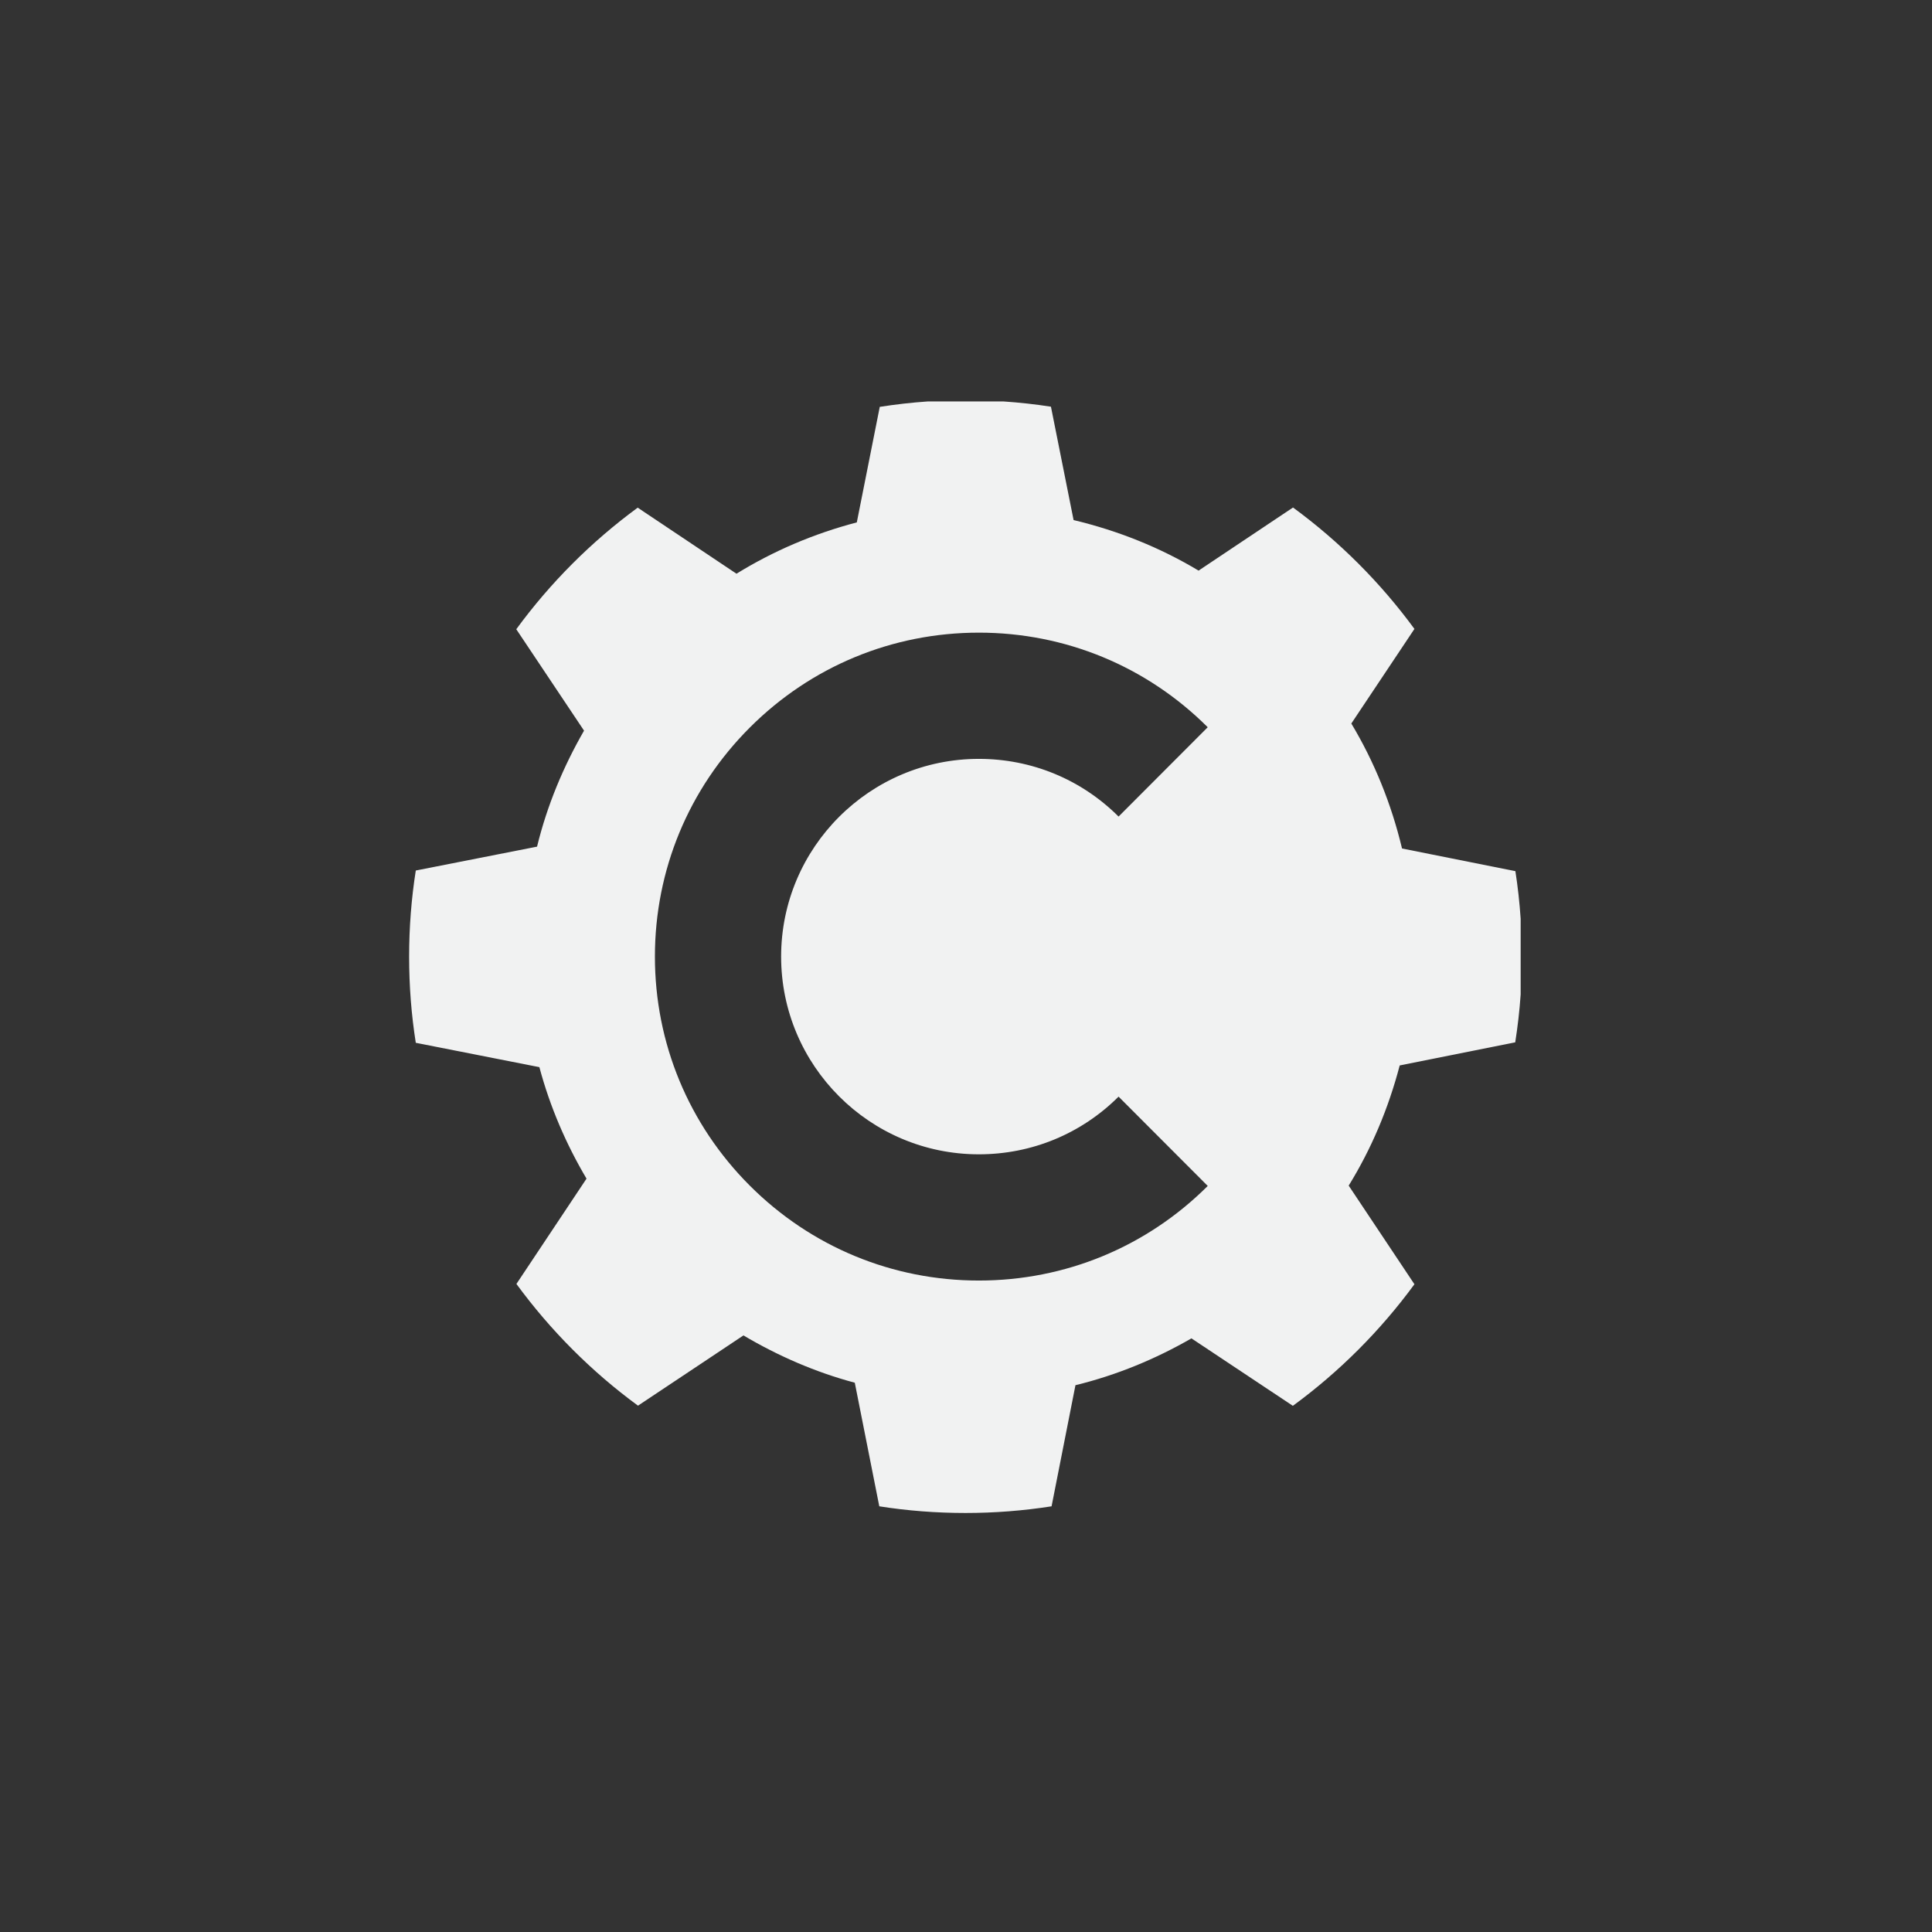 <svg xmlns="http://www.w3.org/2000/svg" enable-background="new 0 0 1024 1024" xml:space="preserve" version="1.1" y="0px" x="0px" viewBox="-4 -4 24 24"><rect x="-4" y="-4" width="24" height="24" fill="#333333" stroke="none"/><g fill="#f1f2f2" transform="matrix(.016 0 0 .016 6.997 .056)"><path d="m33.053 58.174c-12.56 0.85-25.073 2.304-37.323 4.214l-17.819 89.692c-33.35 8.74-64.817 22.191-93.427 39.851l-76.692-51.289c-36.03 26.43-67.88 58.331-94.27 94.391l52.613 78.739c-16.01 27.81-28.69 58.056-36.48 90.056l-94.15 18.541c-3.42 21.79-5.177 44.13-5.177 66.82 0 22.76 1.737 45.11 5.177 66.94l95.956 18.902c8.2 30.72 20.78 59.845 36.6 86.565l-54.419 81.749c26.44 36.11 58.291 68.061 94.391 94.511l81.869-54.54c26.72 15.82 55.724 28.521 86.444 36.721l19.023 95.956c21.84 3.44 44.18 5.177 66.94 5.177 22.69 0 45.05-1.767 66.82-5.177l18.541-94.029c32-7.79 62.246-20.35 90.056-36.36l78.739 52.372c36.1-26.42 67.941-58.311 94.391-94.391l-51.048-76.572c17.66-28.62 30.87-59.957 39.61-93.307l89.695-17.939c1.92-12.25 3.364-24.642 4.214-37.202v-58.753c-0.85-12.49-2.193-24.782-4.093-36.962l-88.01-17.578c-8.28-34.66-21.53-67.309-39.37-97.039l49.001-73.442c-26.41-36.02-58.24-67.88-94.27-94.27l-73.321 49.001c-29.72-17.85-62.379-30.969-97.039-39.249l-17.58-88.013c-12.18-1.9-24.472-3.244-36.962-4.093zm39.61 179.51c67.07 0 130.22 26.072 177.7 73.442l-69.22 69.35c-28.98-28.91-67.537-44.787-108.48-44.787-84.64 0-153.51 68.855-153.51 153.51 0 84.64 68.855 153.51 153.51 153.51 40.94 0 79.497-15.867 108.48-44.787l69.228 69.348c-47.48 47.37-110.63 73.442-177.7 73.442-67.18 0-130.33-26.182-177.83-73.683-47.5-47.5-73.682-110.66-73.682-177.83 0-67.18 26.182-130.33 73.682-177.83s110.66-73.682 177.83-73.682z" fill="#f1f2f2"/></g><g id="C" transform="translate(0,-1008)"><g transform="matrix(.016 0 0 .016 -.298 1007.7)"/></g></svg>
